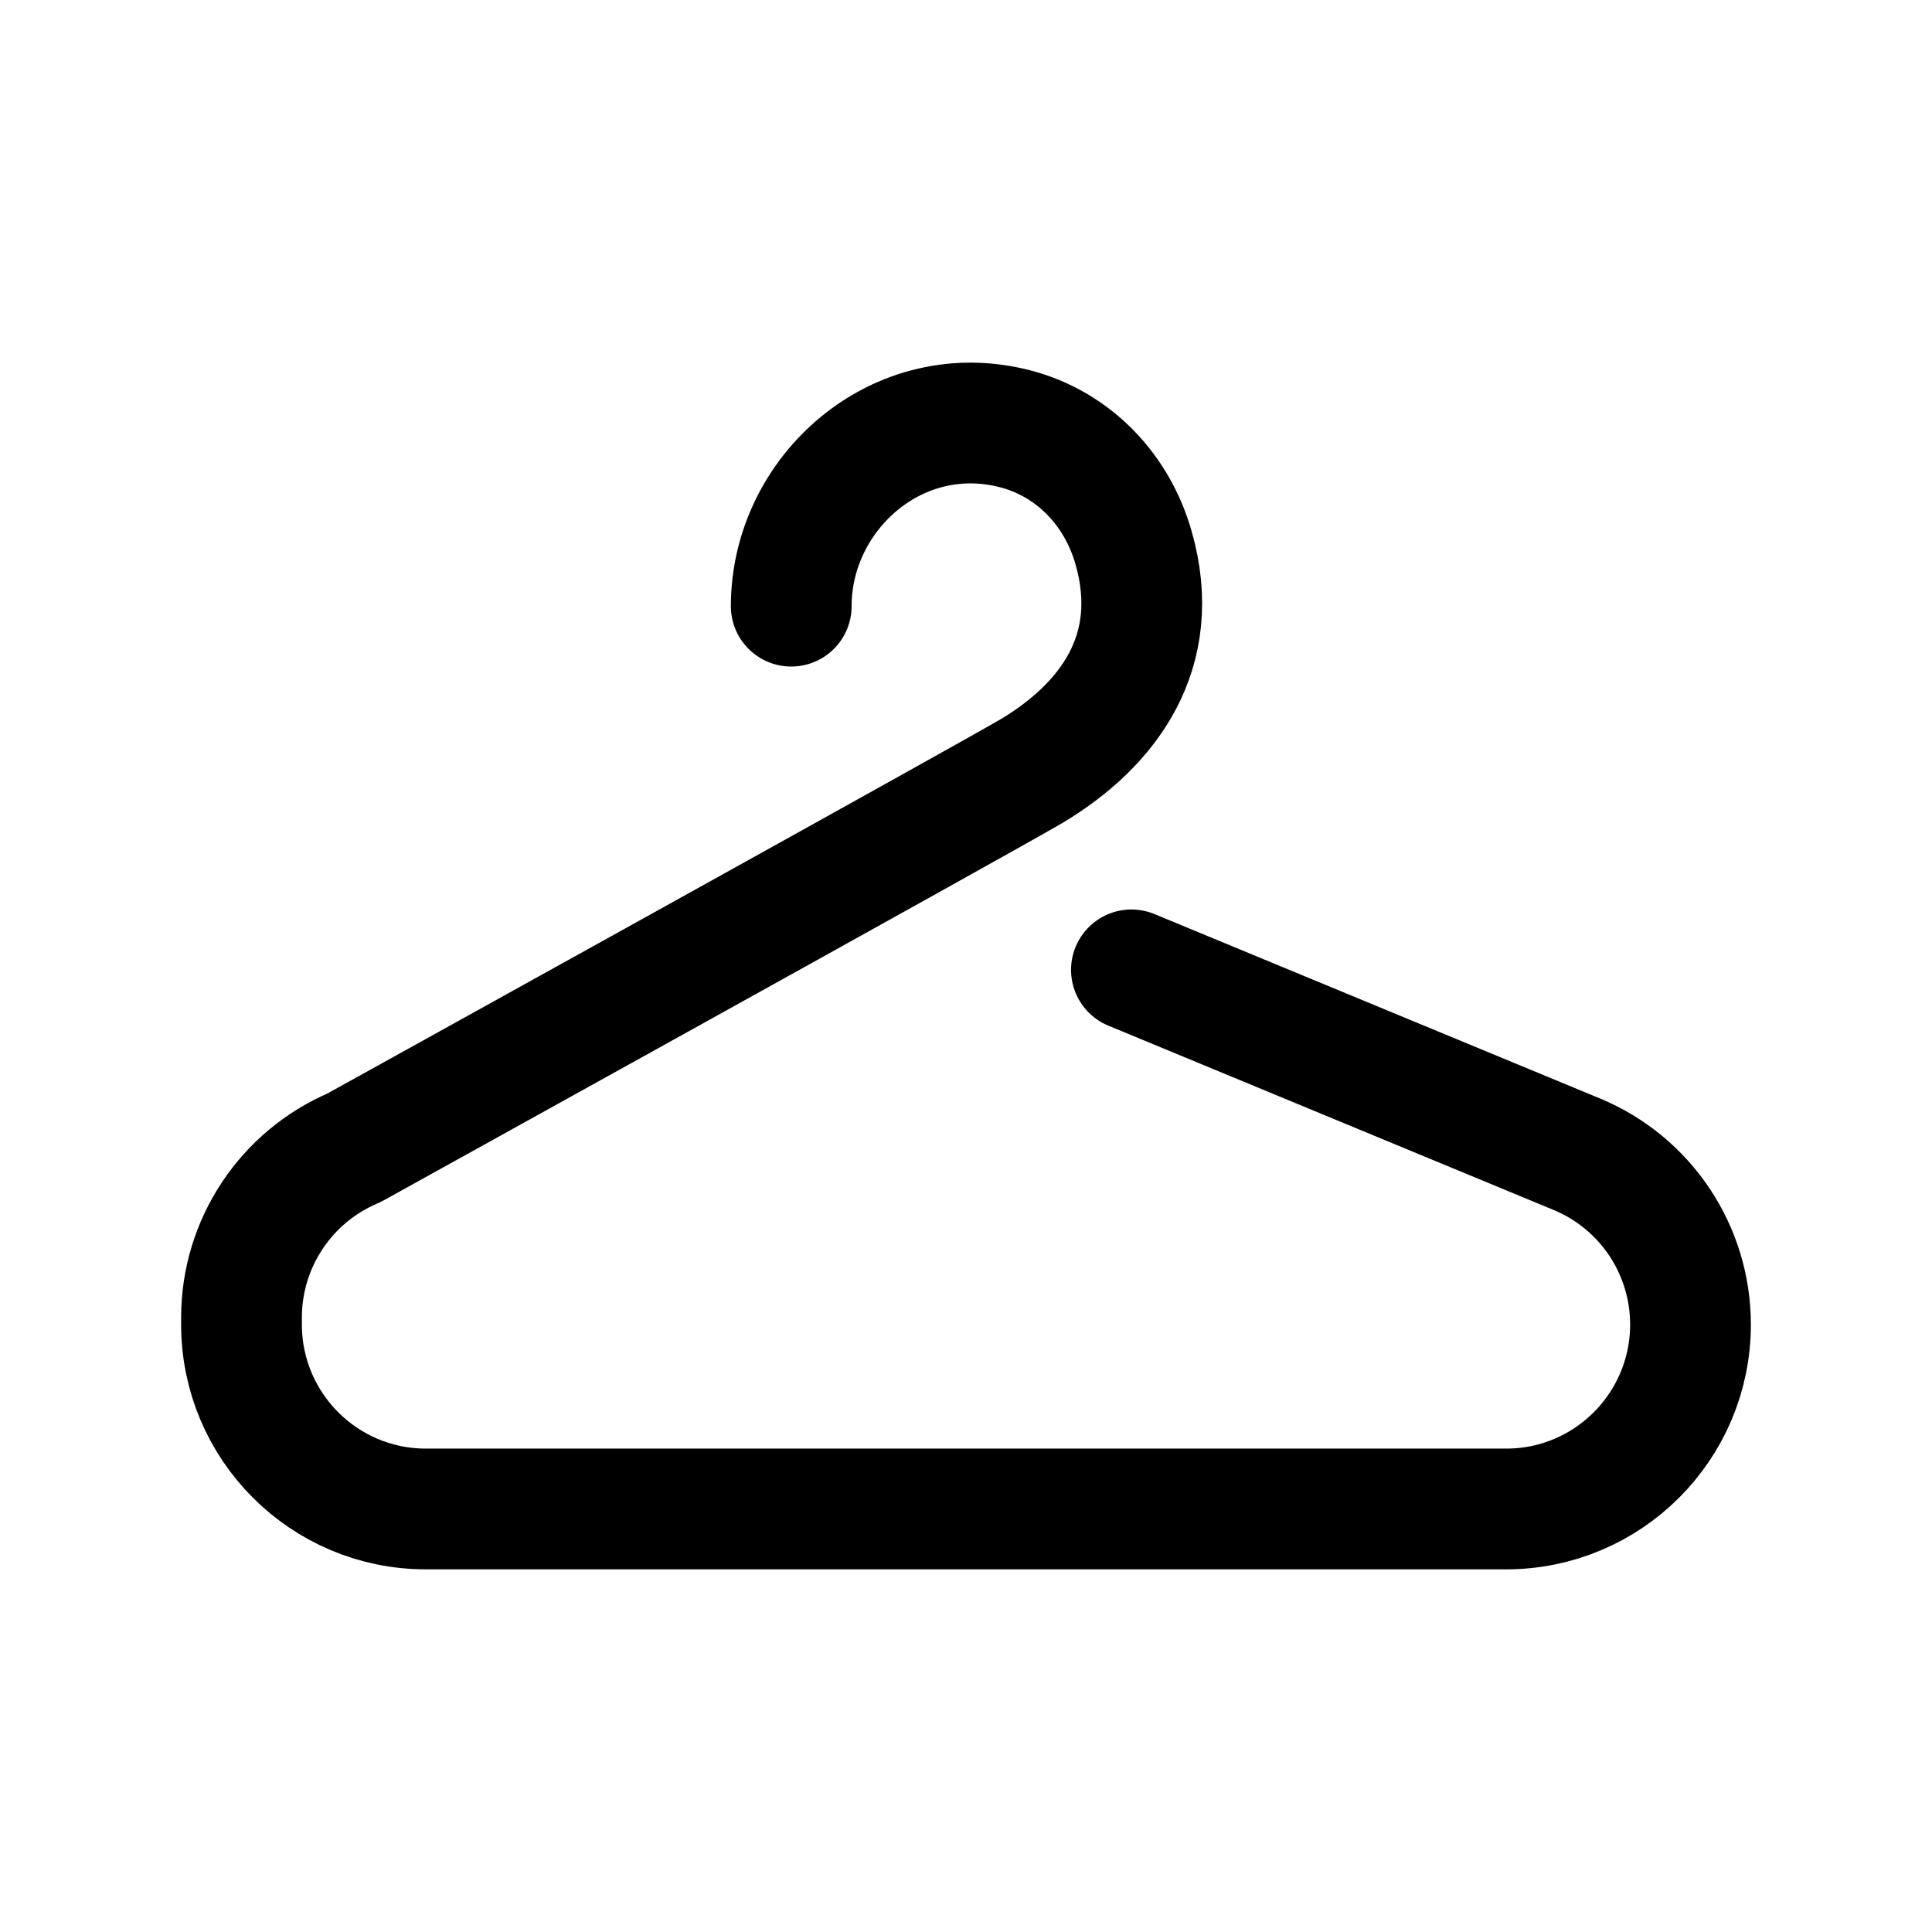 <svg width="24" height="24" viewBox="0 0 24 24" fill="none" xmlns="http://www.w3.org/2000/svg">
<path d="M14.055 12.048L19.585 14.337C20.442 14.691 21 15.527 21 16.453C21 17.719 19.974 18.745 18.71 18.745H5.29C4.026 18.745 3 17.719 3 16.453V16.367C3 15.447 3.551 14.617 4.398 14.258C4.398 14.258 12.384 9.837 12.824 9.573C13.764 9.007 14.452 8.097 14.081 6.802C13.877 6.087 13.341 5.521 12.623 5.33C11.153 4.941 9.829 6.123 9.829 7.53" stroke="black" stroke-width="1.5" stroke-linecap="round" stroke-linejoin="round"/>
</svg>